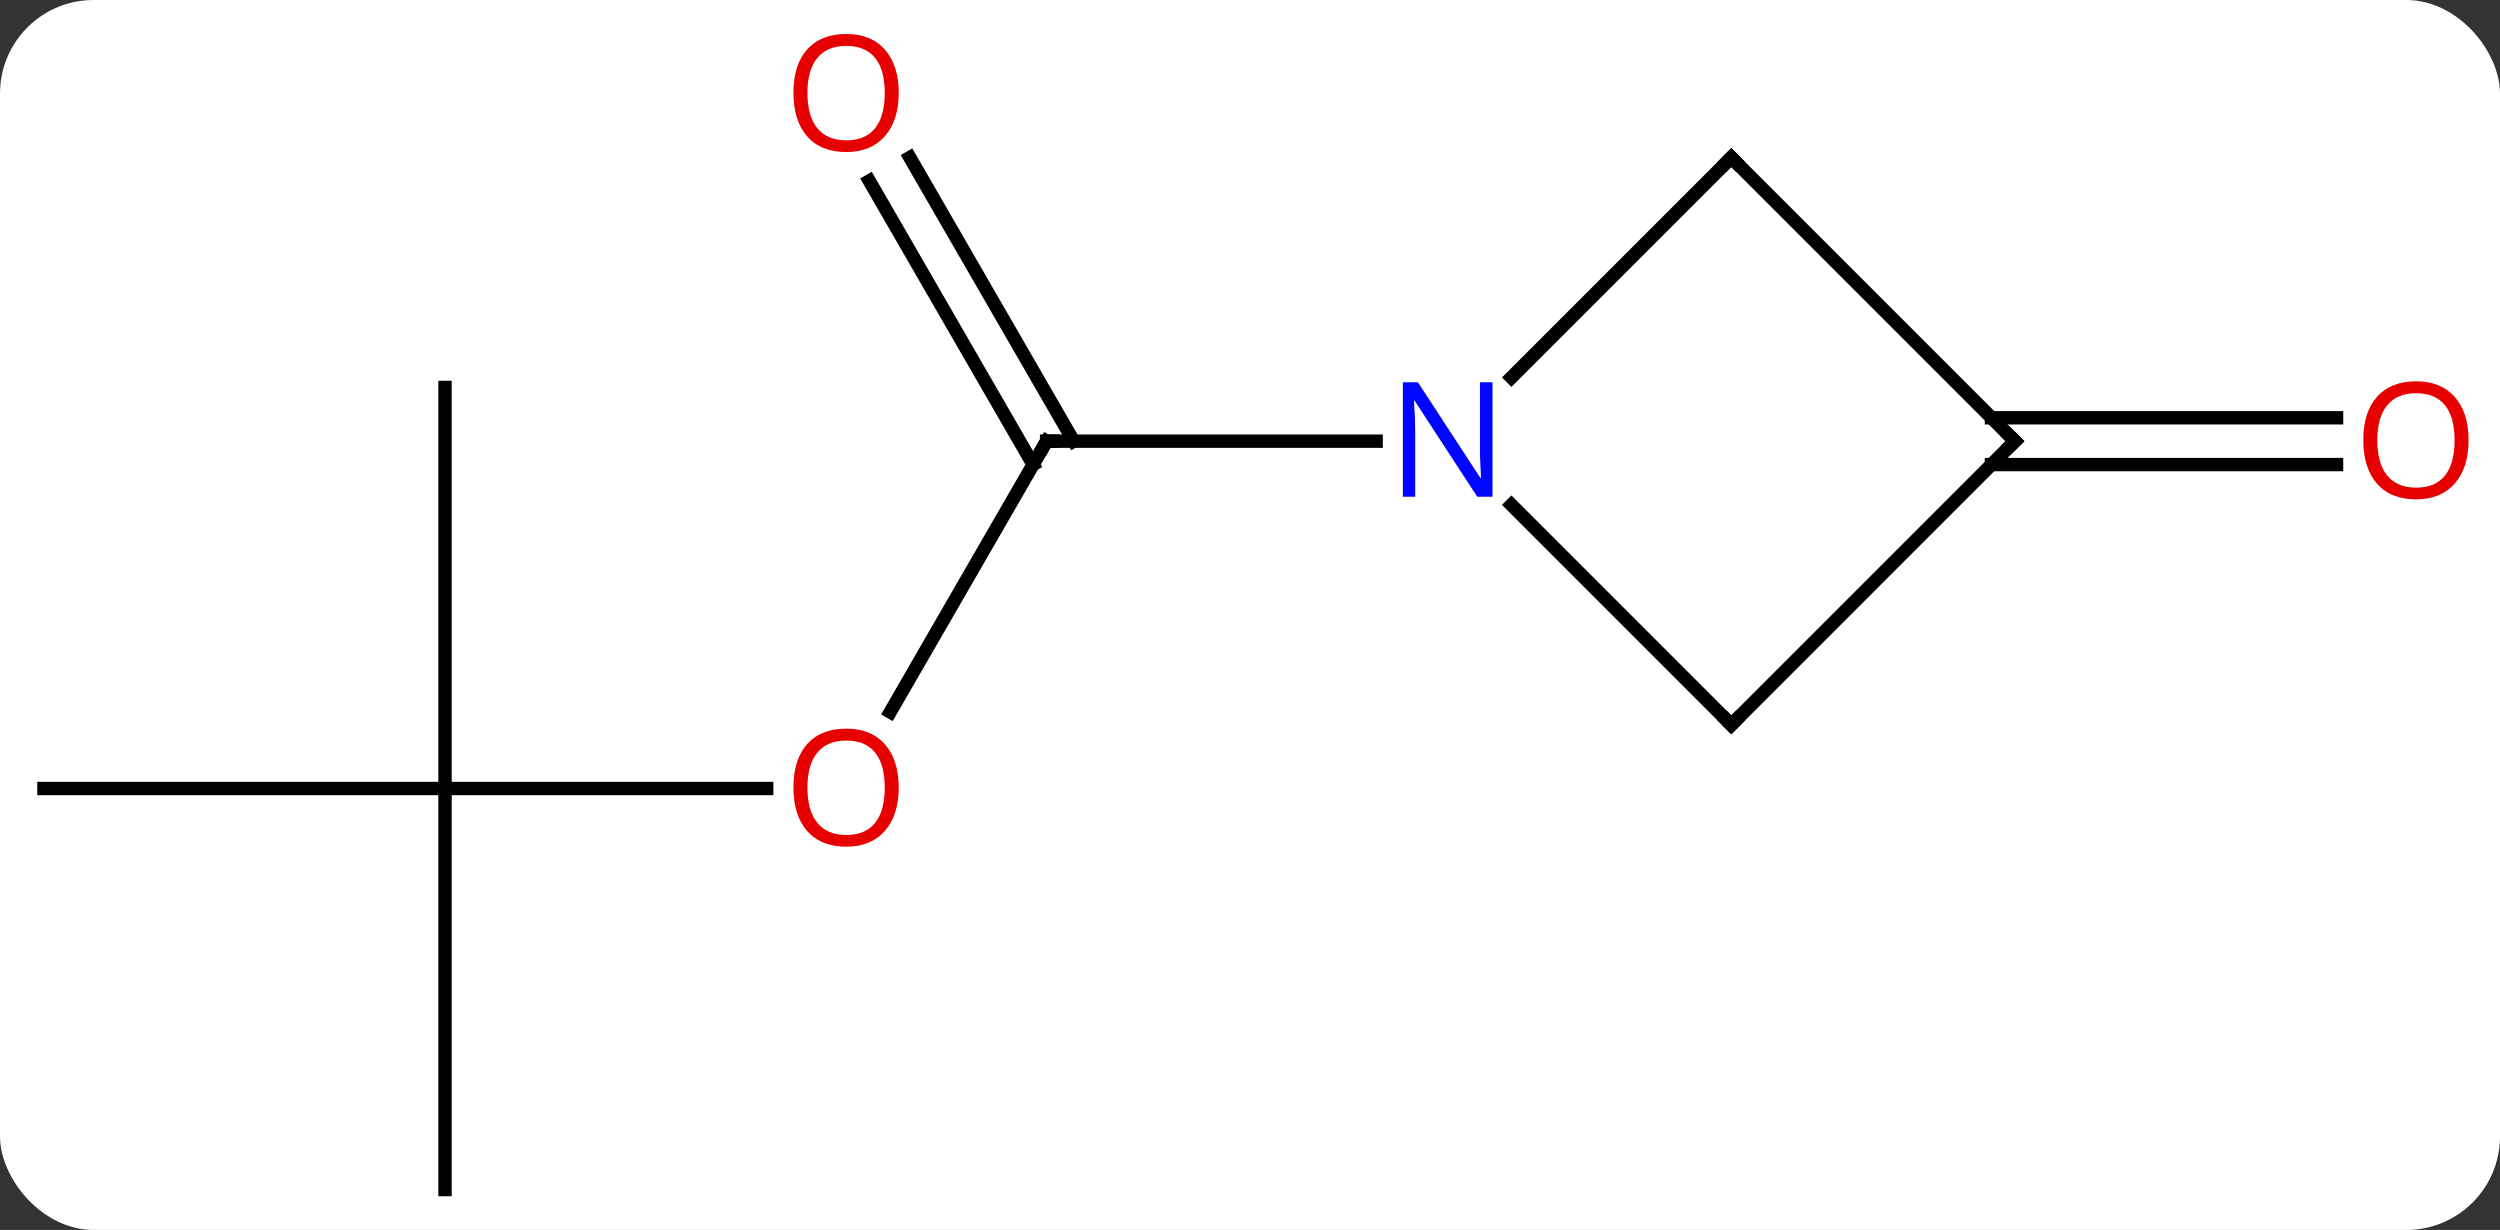 <svg width="187" viewBox="0 0 187 92" style="fill-opacity:1; color-rendering:auto; color-interpolation:auto; text-rendering:auto; stroke:black; stroke-linecap:square; stroke-miterlimit:10; shape-rendering:auto; stroke-opacity:1; fill:black; stroke-dasharray:none; font-weight:normal; stroke-width:1; font-family:'Open Sans'; font-style:normal; stroke-linejoin:miter; font-size:12; stroke-dashoffset:0; image-rendering:auto;" height="92" class="cas-substance-image" xmlns:xlink="http://www.w3.org/1999/xlink" xmlns="http://www.w3.org/2000/svg"><rect x="0" y="0" width="187" height="92" fill="#333333" stroke="none"/><svg class="cas-substance-single-component"><rect y="0" x="0" width="187" stroke="none" ry="7" rx="7" height="92" fill="white" class="cas-substance-group"/><svg y="0" x="0" width="187" viewBox="0 0 187 92" style="fill:black;" height="92" class="cas-substance-single-component-image"><svg><g><g transform="translate(92,48)" style="text-rendering:geometricPrecision; color-rendering:optimizeQuality; color-interpolation:linearRGB; stroke-linecap:butt; image-rendering:optimizeQuality;"><line y2="5.258" y1="-15" x2="-25.41" x1="-13.713" style="fill:none;"/><line y2="-36.219" y1="-15" x2="-23.944" x1="-11.692" style="fill:none;"/><line y2="-34.469" y1="-13.25" x2="-26.975" x1="-14.723" style="fill:none;"/><line y2="-15" y1="-15" x2="10.935" x1="-13.713" style="fill:none;"/><line y2="10.98" y1="10.98" x2="-58.713" x1="-34.651" style="fill:none;"/><line y2="-19.02" y1="10.98" x2="-58.713" x1="-58.713" style="fill:none;"/><line y2="10.98" y1="10.98" x2="-88.713" x1="-58.713" style="fill:none;"/><line y2="40.98" y1="10.98" x2="-58.713" x1="-58.713" style="fill:none;"/><line y2="-16.75" y1="-16.75" x2="56.963" x1="82.775" style="fill:none;"/><line y2="-13.25" y1="-13.25" x2="56.963" x1="82.775" style="fill:none;"/><line y2="-36.213" y1="-19.766" x2="37.5" x1="21.053" style="fill:none;"/><line y2="6.213" y1="-10.234" x2="37.5" x1="21.053" style="fill:none;"/><line y2="-15" y1="-36.213" x2="58.713" x1="37.5" style="fill:none;"/><line y2="-15" y1="6.213" x2="58.713" x1="37.5" style="fill:none;"/><path style="fill:none; stroke-miterlimit:5;" d="M-13.963 -14.567 L-13.713 -15 L-13.213 -15"/></g><g transform="translate(92,48)" style="stroke-linecap:butt; fill:rgb(230,0,0); text-rendering:geometricPrecision; color-rendering:optimizeQuality; image-rendering:optimizeQuality; font-family:'Open Sans'; stroke:rgb(230,0,0); color-interpolation:linearRGB; stroke-miterlimit:5;"><path style="stroke:none;" d="M-24.776 10.91 Q-24.776 12.972 -25.815 14.152 Q-26.854 15.332 -28.697 15.332 Q-30.588 15.332 -31.619 14.168 Q-32.651 13.003 -32.651 10.894 Q-32.651 8.8 -31.619 7.652 Q-30.588 6.503 -28.697 6.503 Q-26.838 6.503 -25.807 7.675 Q-24.776 8.847 -24.776 10.91 ZM-31.604 10.91 Q-31.604 12.644 -30.861 13.55 Q-30.119 14.457 -28.697 14.457 Q-27.276 14.457 -26.549 13.558 Q-25.822 12.66 -25.822 10.91 Q-25.822 9.175 -26.549 8.285 Q-27.276 7.394 -28.697 7.394 Q-30.119 7.394 -30.861 8.293 Q-31.604 9.191 -31.604 10.91 Z"/><path style="stroke:none;" d="M-24.776 -41.05 Q-24.776 -38.988 -25.815 -37.808 Q-26.854 -36.628 -28.697 -36.628 Q-30.588 -36.628 -31.619 -37.792 Q-32.651 -38.957 -32.651 -41.066 Q-32.651 -43.16 -31.619 -44.308 Q-30.588 -45.457 -28.697 -45.457 Q-26.838 -45.457 -25.807 -44.285 Q-24.776 -43.113 -24.776 -41.05 ZM-31.604 -41.05 Q-31.604 -39.316 -30.861 -38.41 Q-30.119 -37.503 -28.697 -37.503 Q-27.276 -37.503 -26.549 -38.402 Q-25.822 -39.3 -25.822 -41.05 Q-25.822 -42.785 -26.549 -43.675 Q-27.276 -44.566 -28.697 -44.566 Q-30.119 -44.566 -30.861 -43.667 Q-31.604 -42.769 -31.604 -41.05 Z"/><path style="stroke:none;" d="M92.65 -15.07 Q92.65 -13.008 91.611 -11.828 Q90.572 -10.648 88.729 -10.648 Q86.838 -10.648 85.807 -11.812 Q84.775 -12.977 84.775 -15.086 Q84.775 -17.18 85.807 -18.328 Q86.838 -19.477 88.729 -19.477 Q90.588 -19.477 91.619 -18.305 Q92.65 -17.133 92.65 -15.07 ZM85.822 -15.07 Q85.822 -13.336 86.565 -12.43 Q87.307 -11.523 88.729 -11.523 Q90.15 -11.523 90.877 -12.422 Q91.604 -13.32 91.604 -15.07 Q91.604 -16.805 90.877 -17.695 Q90.15 -18.586 88.729 -18.586 Q87.307 -18.586 86.565 -17.688 Q85.822 -16.789 85.822 -15.07 Z"/><path style="fill:rgb(0,5,255); stroke:none;" d="M19.639 -10.844 L18.498 -10.844 L13.81 -18.031 L13.764 -18.031 Q13.857 -16.766 13.857 -15.719 L13.857 -10.844 L12.935 -10.844 L12.935 -19.406 L14.06 -19.406 L18.732 -12.25 L18.779 -12.25 Q18.779 -12.406 18.732 -13.266 Q18.685 -14.125 18.701 -14.5 L18.701 -19.406 L19.639 -19.406 L19.639 -10.844 Z"/><path style="fill:none; stroke:black;" d="M37.146 -35.859 L37.5 -36.213 L37.854 -35.859"/><path style="fill:none; stroke:black;" d="M37.146 5.859 L37.5 6.213 L37.854 5.859"/><path style="fill:none; stroke:black;" d="M58.359 -15.354 L58.713 -15 L58.359 -14.646"/></g></g></svg></svg></svg></svg>